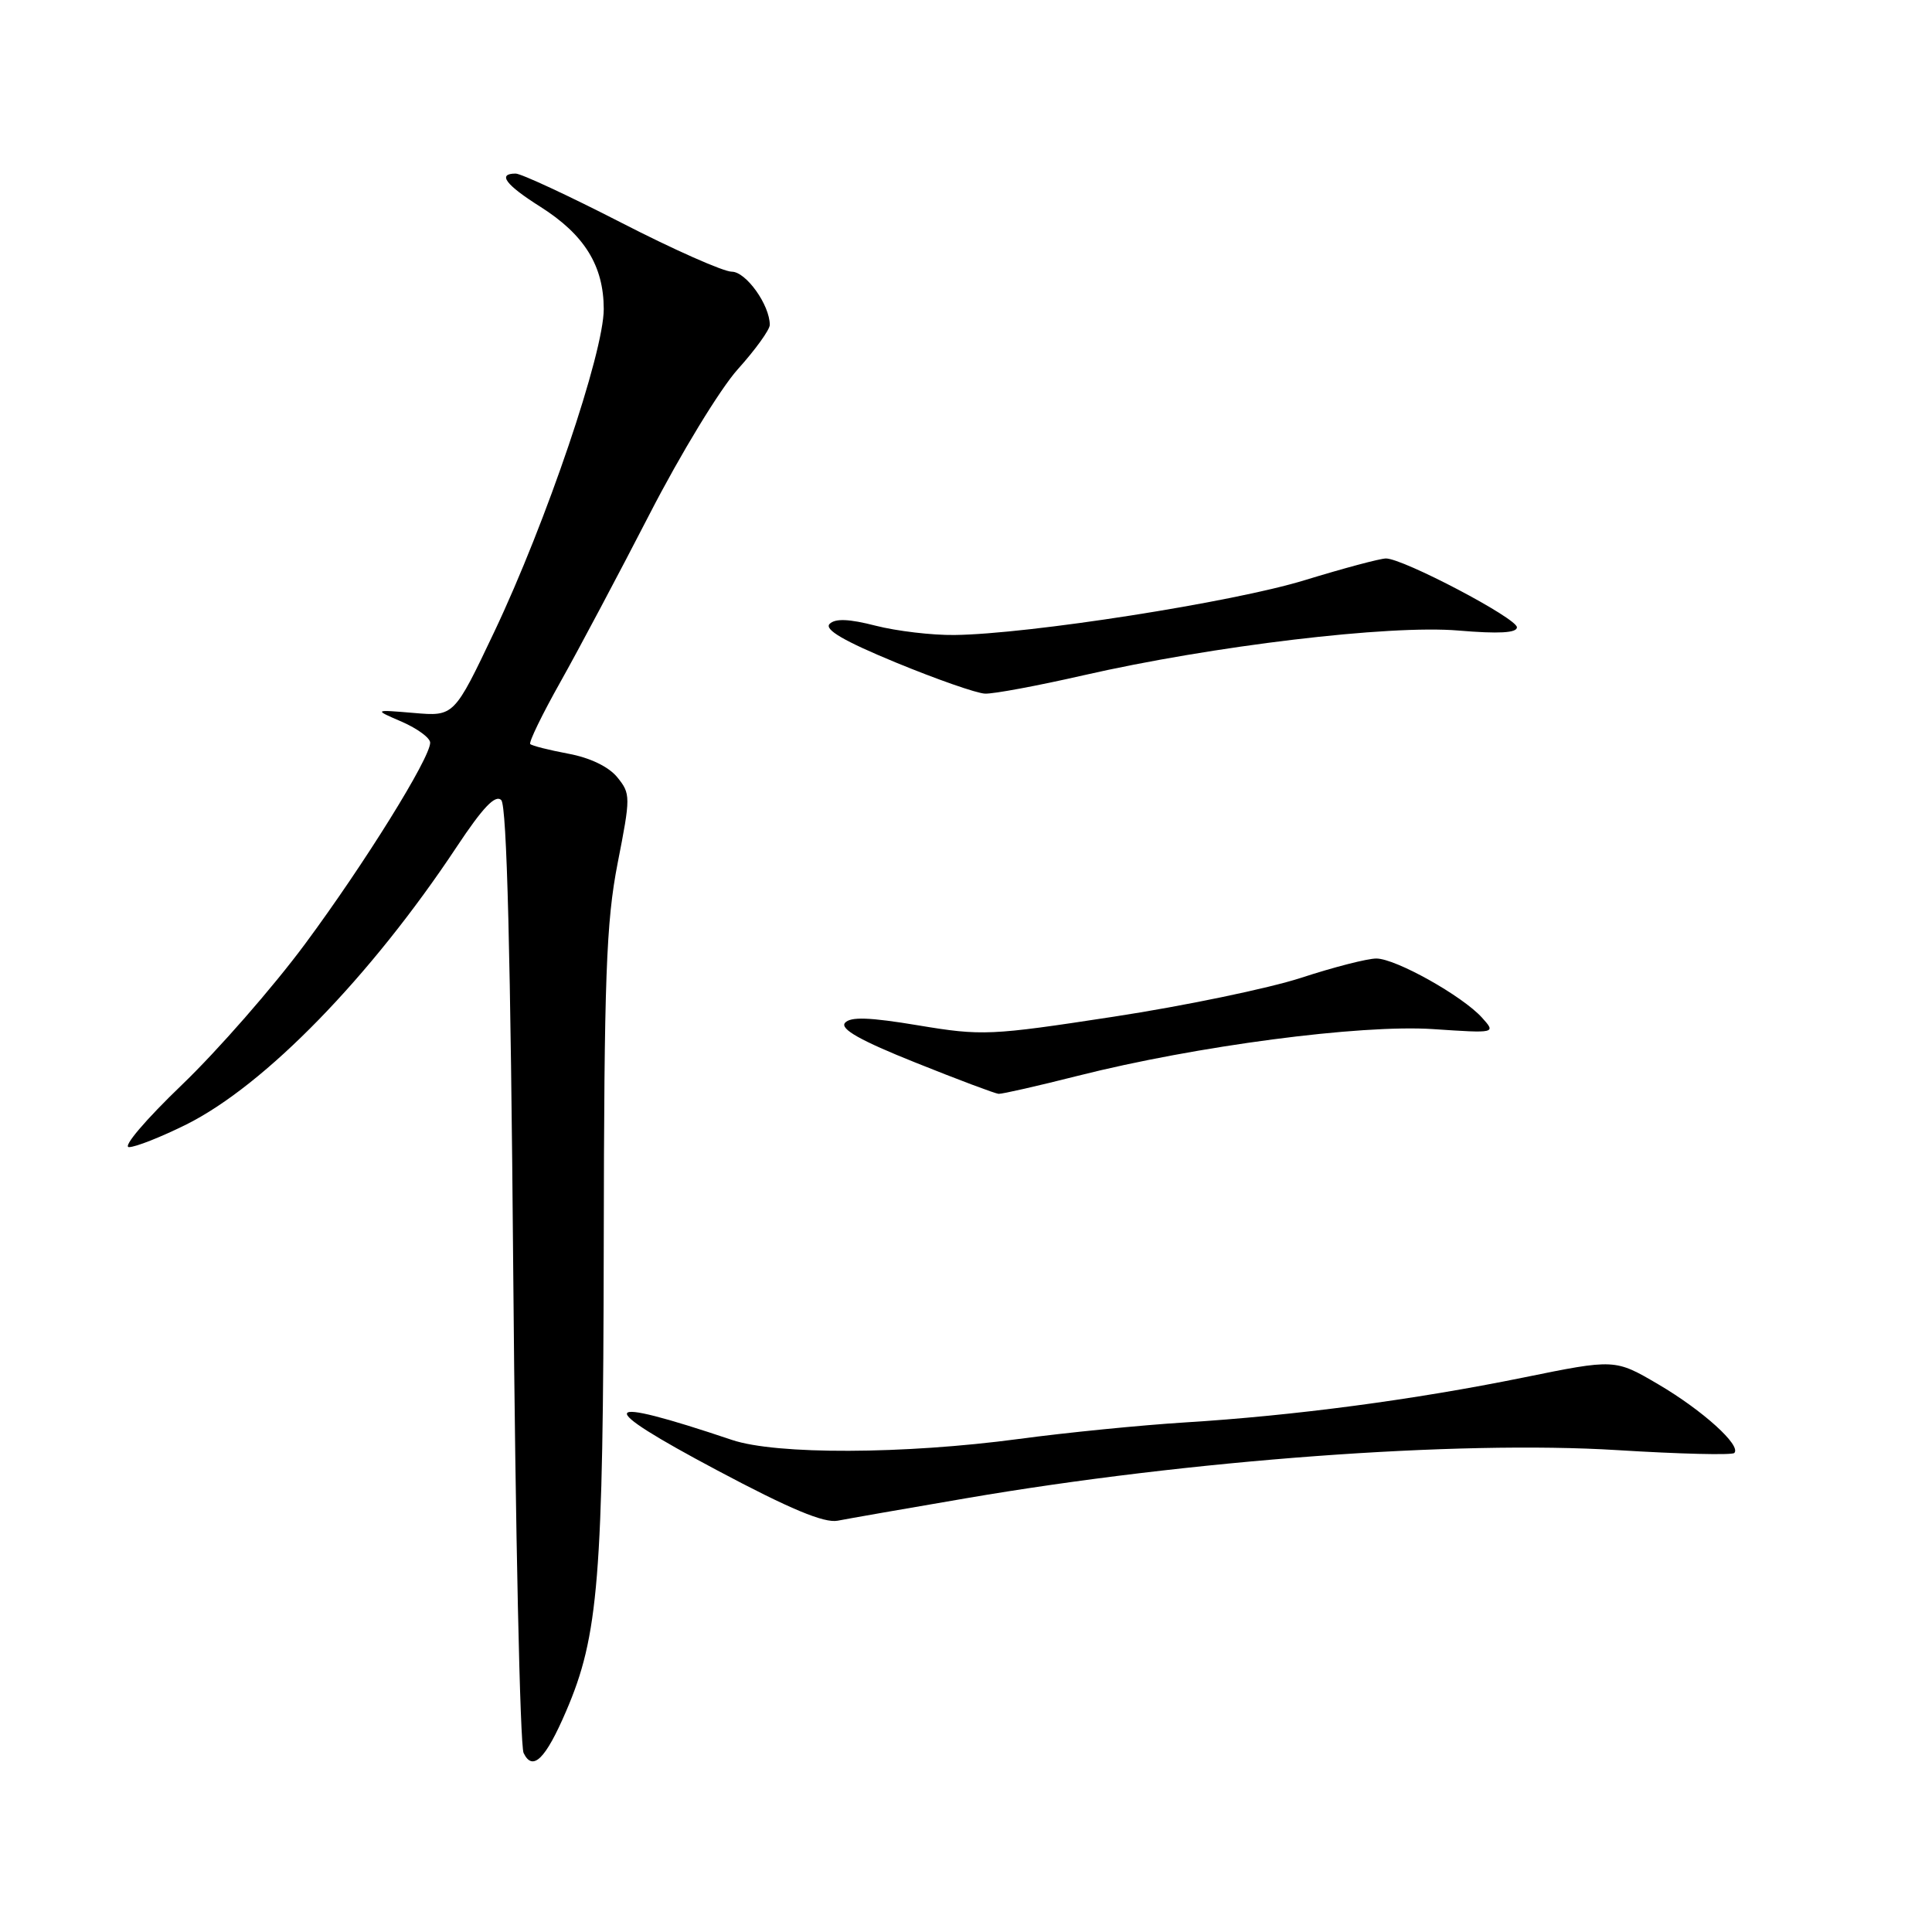 <?xml version="1.0" encoding="UTF-8" standalone="no"?>
<!DOCTYPE svg PUBLIC "-//W3C//DTD SVG 1.1//EN" "http://www.w3.org/Graphics/SVG/1.1/DTD/svg11.dtd" >
<svg xmlns="http://www.w3.org/2000/svg" xmlns:xlink="http://www.w3.org/1999/xlink" version="1.1" viewBox="0 0 256 256">
 <g >
 <path fill="currentColor"
d=" M 75.01 226.75 C 79.32 216.74 79.93 209.21 80.00 165.00 C 80.05 129.44 80.32 122.20 81.84 114.38 C 83.57 105.57 83.57 105.18 81.80 103.00 C 80.67 101.60 78.18 100.40 75.31 99.87 C 72.76 99.39 70.48 98.82 70.26 98.59 C 70.04 98.37 71.84 94.66 74.27 90.34 C 76.69 86.03 82.01 76.01 86.09 68.09 C 90.17 60.16 95.41 51.55 97.75 48.94 C 100.09 46.34 102.00 43.69 102.00 43.05 C 102.00 40.41 98.85 36.00 96.96 36.00 C 95.87 36.00 89.27 33.08 82.31 29.50 C 75.35 25.93 69.05 23.00 68.33 23.00 C 65.87 23.00 66.98 24.48 71.62 27.41 C 77.44 31.10 79.99 35.21 80.00 40.95 C 80.00 46.74 72.39 69.19 65.50 83.71 C 60.17 94.93 60.17 94.93 54.84 94.47 C 49.50 94.02 49.50 94.02 53.25 95.64 C 55.31 96.54 57.00 97.78 57.00 98.41 C 57.00 100.45 48.31 114.43 40.43 125.07 C 36.18 130.81 28.83 139.21 24.10 143.75 C 19.31 148.35 16.20 152.00 17.09 152.00 C 17.97 152.00 21.39 150.64 24.71 148.99 C 35.13 143.78 49.10 129.43 60.51 112.22 C 63.97 107.00 65.64 105.24 66.42 106.02 C 67.16 106.76 67.66 126.53 68.01 168.80 C 68.29 202.73 68.91 231.30 69.38 232.28 C 70.58 234.77 72.28 233.11 75.01 226.75 Z  M 128.00 198.53 C 157.58 193.46 193.14 190.83 214.32 192.15 C 222.54 192.66 229.50 192.83 229.80 192.53 C 230.78 191.56 225.61 186.88 219.75 183.44 C 213.99 180.06 213.99 180.06 201.81 182.54 C 187.35 185.48 171.46 187.59 157.00 188.48 C 151.22 188.84 141.32 189.82 135.00 190.67 C 119.76 192.71 102.85 192.77 97.00 190.80 C 79.09 184.78 78.47 186.03 95.02 194.82 C 104.68 199.96 109.21 201.85 111.00 201.50 C 112.38 201.23 120.03 199.89 128.00 198.53 Z  M 142.82 142.55 C 158.53 138.58 180.24 135.73 189.87 136.36 C 198.24 136.92 198.24 136.92 196.37 134.84 C 193.78 131.97 184.95 127.02 182.38 127.01 C 181.21 127.00 176.73 128.15 172.42 129.56 C 168.12 130.96 156.92 133.29 147.55 134.72 C 131.23 137.22 130.12 137.27 121.70 135.87 C 115.17 134.78 112.67 134.70 111.96 135.54 C 111.30 136.35 114.01 137.88 121.26 140.78 C 126.89 143.04 131.87 144.91 132.32 144.94 C 132.77 144.97 137.49 143.90 142.82 142.55 Z  M 143.52 89.49 C 160.63 85.58 184.12 82.77 193.25 83.55 C 198.59 84.00 201.00 83.87 201.00 83.12 C 201.00 81.92 185.92 74.00 183.65 74.00 C 182.88 74.00 178.03 75.30 172.87 76.88 C 163.37 79.80 136.37 84.02 126.48 84.14 C 123.51 84.18 118.81 83.62 116.03 82.91 C 112.49 82.00 110.67 81.93 109.93 82.67 C 109.19 83.41 111.81 84.94 118.69 87.78 C 124.08 90.00 129.41 91.87 130.52 91.91 C 131.63 91.96 137.48 90.87 143.52 89.49 Z "/>
</g>
</svg>